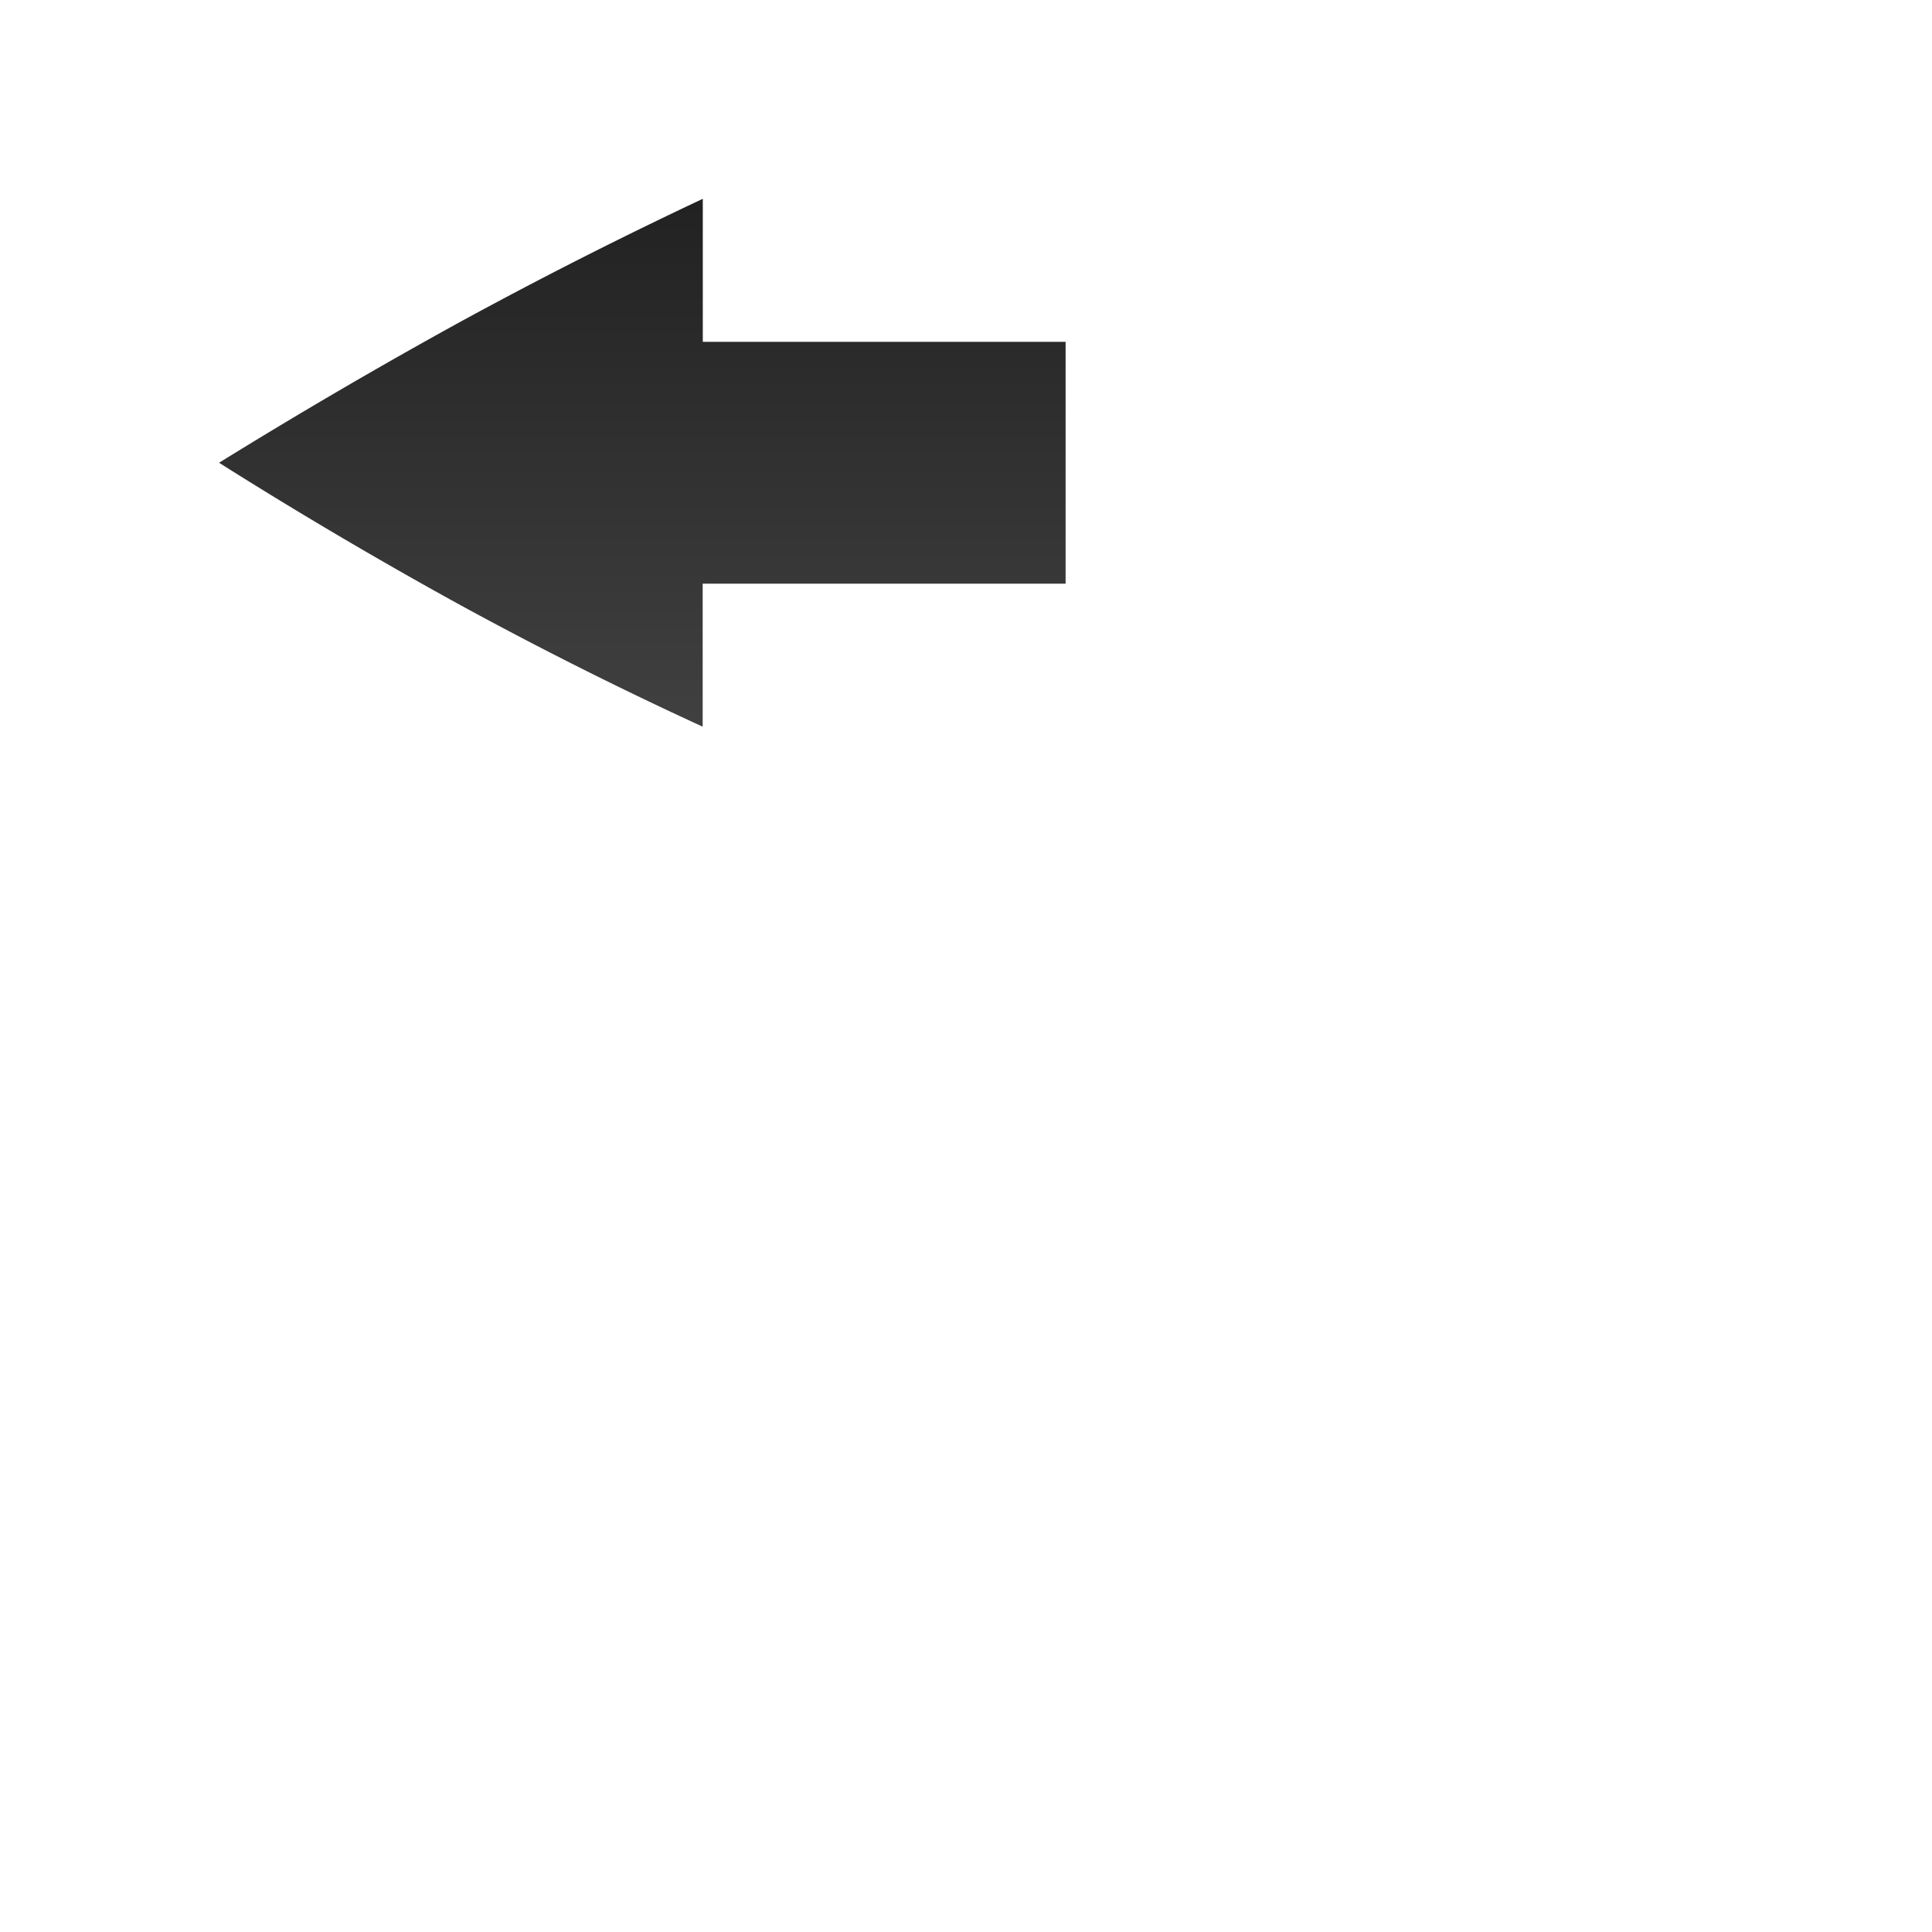 <svg xmlns="http://www.w3.org/2000/svg" xmlns:xlink="http://www.w3.org/1999/xlink" width="32" height="32" viewBox="0 0 8.467 8.467"><defs><linearGradient xlink:href="#a" id="d" x1="221" y1="-212.008" x2="237.885" y2="-212.008" gradientUnits="userSpaceOnUse" gradientTransform="rotate(-90 229 -212)"/><linearGradient id="a"><stop offset="0" style="stop-color:#4d4d4d;stop-opacity:1"/><stop offset="1" style="stop-color:#151515;stop-opacity:1"/></linearGradient><linearGradient xlink:href="#a" id="e" x1="221" y1="-213" x2="237" y2="-213" gradientUnits="userSpaceOnUse" gradientTransform="rotate(-90 229 -212)"/><filter style="color-interpolation-filters:sRGB" id="c" x="-.097" width="1.195" y="-.156" height="1.312"><feGaussianBlur stdDeviation=".568"/></filter><filter style="color-interpolation-filters:sRGB" id="b" x="-.195" width="1.39" y="-.312" height="1.625"><feGaussianBlur stdDeviation="1.137"/></filter></defs><path transform="matrix(-.265 0 0 .265 5.632 -.099)" d="M9.009 3.217v2.652h-6v5H9.01v2.645l.707-.324a65.081 65.081 0 0 0 4.088-2.053v-.002h.002a77.429 77.429 0 0 0 3.969-2.344l.675-.426-.68-.421a91.054 91.054 0 0 0-3.964-2.317h-.002v-.002a75.742 75.742 0 0 0-4.084-2.074zm1 1.602a74.784 74.784 0 0 1 3.316 1.685 89.956 89.956 0 0 1 3.198 1.867 76.44 76.44 0 0 1-3.2 1.889 64.285 64.285 0 0 1-3.312 1.664V9.87H4.009v-3h6z" style="color:#000;font-style:normal;font-variant:normal;font-weight:400;font-stretch:normal;font-size:medium;line-height:normal;font-family:sans-serif;font-variant-ligatures:normal;font-variant-position:normal;font-variant-caps:normal;font-variant-numeric:normal;font-variant-alternates:normal;font-feature-settings:normal;text-indent:0;text-align:start;text-decoration:none;text-decoration-line:none;text-decoration-style:solid;text-decoration-color:#000;letter-spacing:normal;word-spacing:normal;text-transform:none;writing-mode:lr-tb;direction:ltr;text-orientation:mixed;dominant-baseline:auto;baseline-shift:baseline;text-anchor:start;white-space:normal;shape-padding:0;clip-rule:nonzero;display:inline;overflow:visible;visibility:visible;opacity:.2;isolation:auto;mix-blend-mode:normal;color-interpolation:sRGB;color-interpolation-filters:linearRGB;solid-color:#000;solid-opacity:1;vector-effect:none;fill:#000;fill-opacity:1;fill-rule:nonzero;stroke:none;stroke-width:1;stroke-linecap:butt;stroke-linejoin:miter;stroke-miterlimit:4;stroke-dasharray:none;stroke-dashoffset:0;stroke-opacity:1;marker:none;filter:url(#b);color-rendering:auto;image-rendering:auto;shape-rendering:auto;text-rendering:auto;enable-background:accumulate"/><path transform="matrix(-.265 0 0 .265 5.632 -.099)" d="M9.009 3.217v2.652h-6v5H9.01v2.645l.707-.324a65.081 65.081 0 0 0 4.088-2.053v-.002h.002a77.429 77.429 0 0 0 3.969-2.344l.675-.426-.68-.421a91.054 91.054 0 0 0-3.964-2.317h-.002v-.002a75.742 75.742 0 0 0-4.084-2.074zm1 1.602a74.784 74.784 0 0 1 3.316 1.685 89.956 89.956 0 0 1 3.198 1.867 76.44 76.44 0 0 1-3.2 1.889 64.285 64.285 0 0 1-3.312 1.664V9.87H4.009v-3h6z" style="color:#000;font-style:normal;font-variant:normal;font-weight:400;font-stretch:normal;font-size:medium;line-height:normal;font-family:sans-serif;font-variant-ligatures:normal;font-variant-position:normal;font-variant-caps:normal;font-variant-numeric:normal;font-variant-alternates:normal;font-feature-settings:normal;text-indent:0;text-align:start;text-decoration:none;text-decoration-line:none;text-decoration-style:solid;text-decoration-color:#000;letter-spacing:normal;word-spacing:normal;text-transform:none;writing-mode:lr-tb;direction:ltr;text-orientation:mixed;dominant-baseline:auto;baseline-shift:baseline;text-anchor:start;white-space:normal;shape-padding:0;clip-rule:nonzero;display:inline;overflow:visible;visibility:visible;opacity:.7;isolation:auto;mix-blend-mode:normal;color-interpolation:sRGB;color-interpolation-filters:linearRGB;solid-color:#000;solid-opacity:1;vector-effect:none;fill:#000;fill-opacity:1;fill-rule:nonzero;stroke:none;stroke-width:1;stroke-linecap:butt;stroke-linejoin:miter;stroke-miterlimit:4;stroke-dasharray:none;stroke-dashoffset:0;stroke-opacity:1;marker:none;filter:url(#c);color-rendering:auto;image-rendering:auto;shape-rendering:auto;text-rendering:auto;enable-background:accumulate"/><g style="display:inline"><path d="M228-216.365V-214h-6v4h6.002v2.365a64.555 64.555 0 0 0 4.055-2.037A76.931 76.931 0 0 0 236-212a90.574 90.574 0 0 0-3.943-2.305 75.233 75.233 0 0 0-4.057-2.06z" style="color:#000;display:inline;overflow:visible;visibility:visible;opacity:1;fill:url(#d);fill-opacity:1;fill-rule:nonzero;stroke:#fff;stroke-width:2;stroke-miterlimit:4;stroke-dasharray:none;stroke-opacity:1;marker:none;enable-background:accumulate" transform="matrix(-.265 0 0 .265 63.5 58.208)"/><path style="color:#000;display:inline;overflow:visible;visibility:visible;opacity:1;fill:url(#e);fill-opacity:1;fill-rule:nonzero;stroke:none;stroke-width:.75;marker:none;enable-background:accumulate" d="M228-216.365V-214h-6v4h6.002v2.365a64.555 64.555 0 0 0 4.055-2.037A76.931 76.931 0 0 0 236-212a90.574 90.574 0 0 0-3.943-2.305 75.233 75.233 0 0 0-4.057-2.06z" transform="matrix(-.265 0 0 .265 63.5 58.208)"/></g></svg>